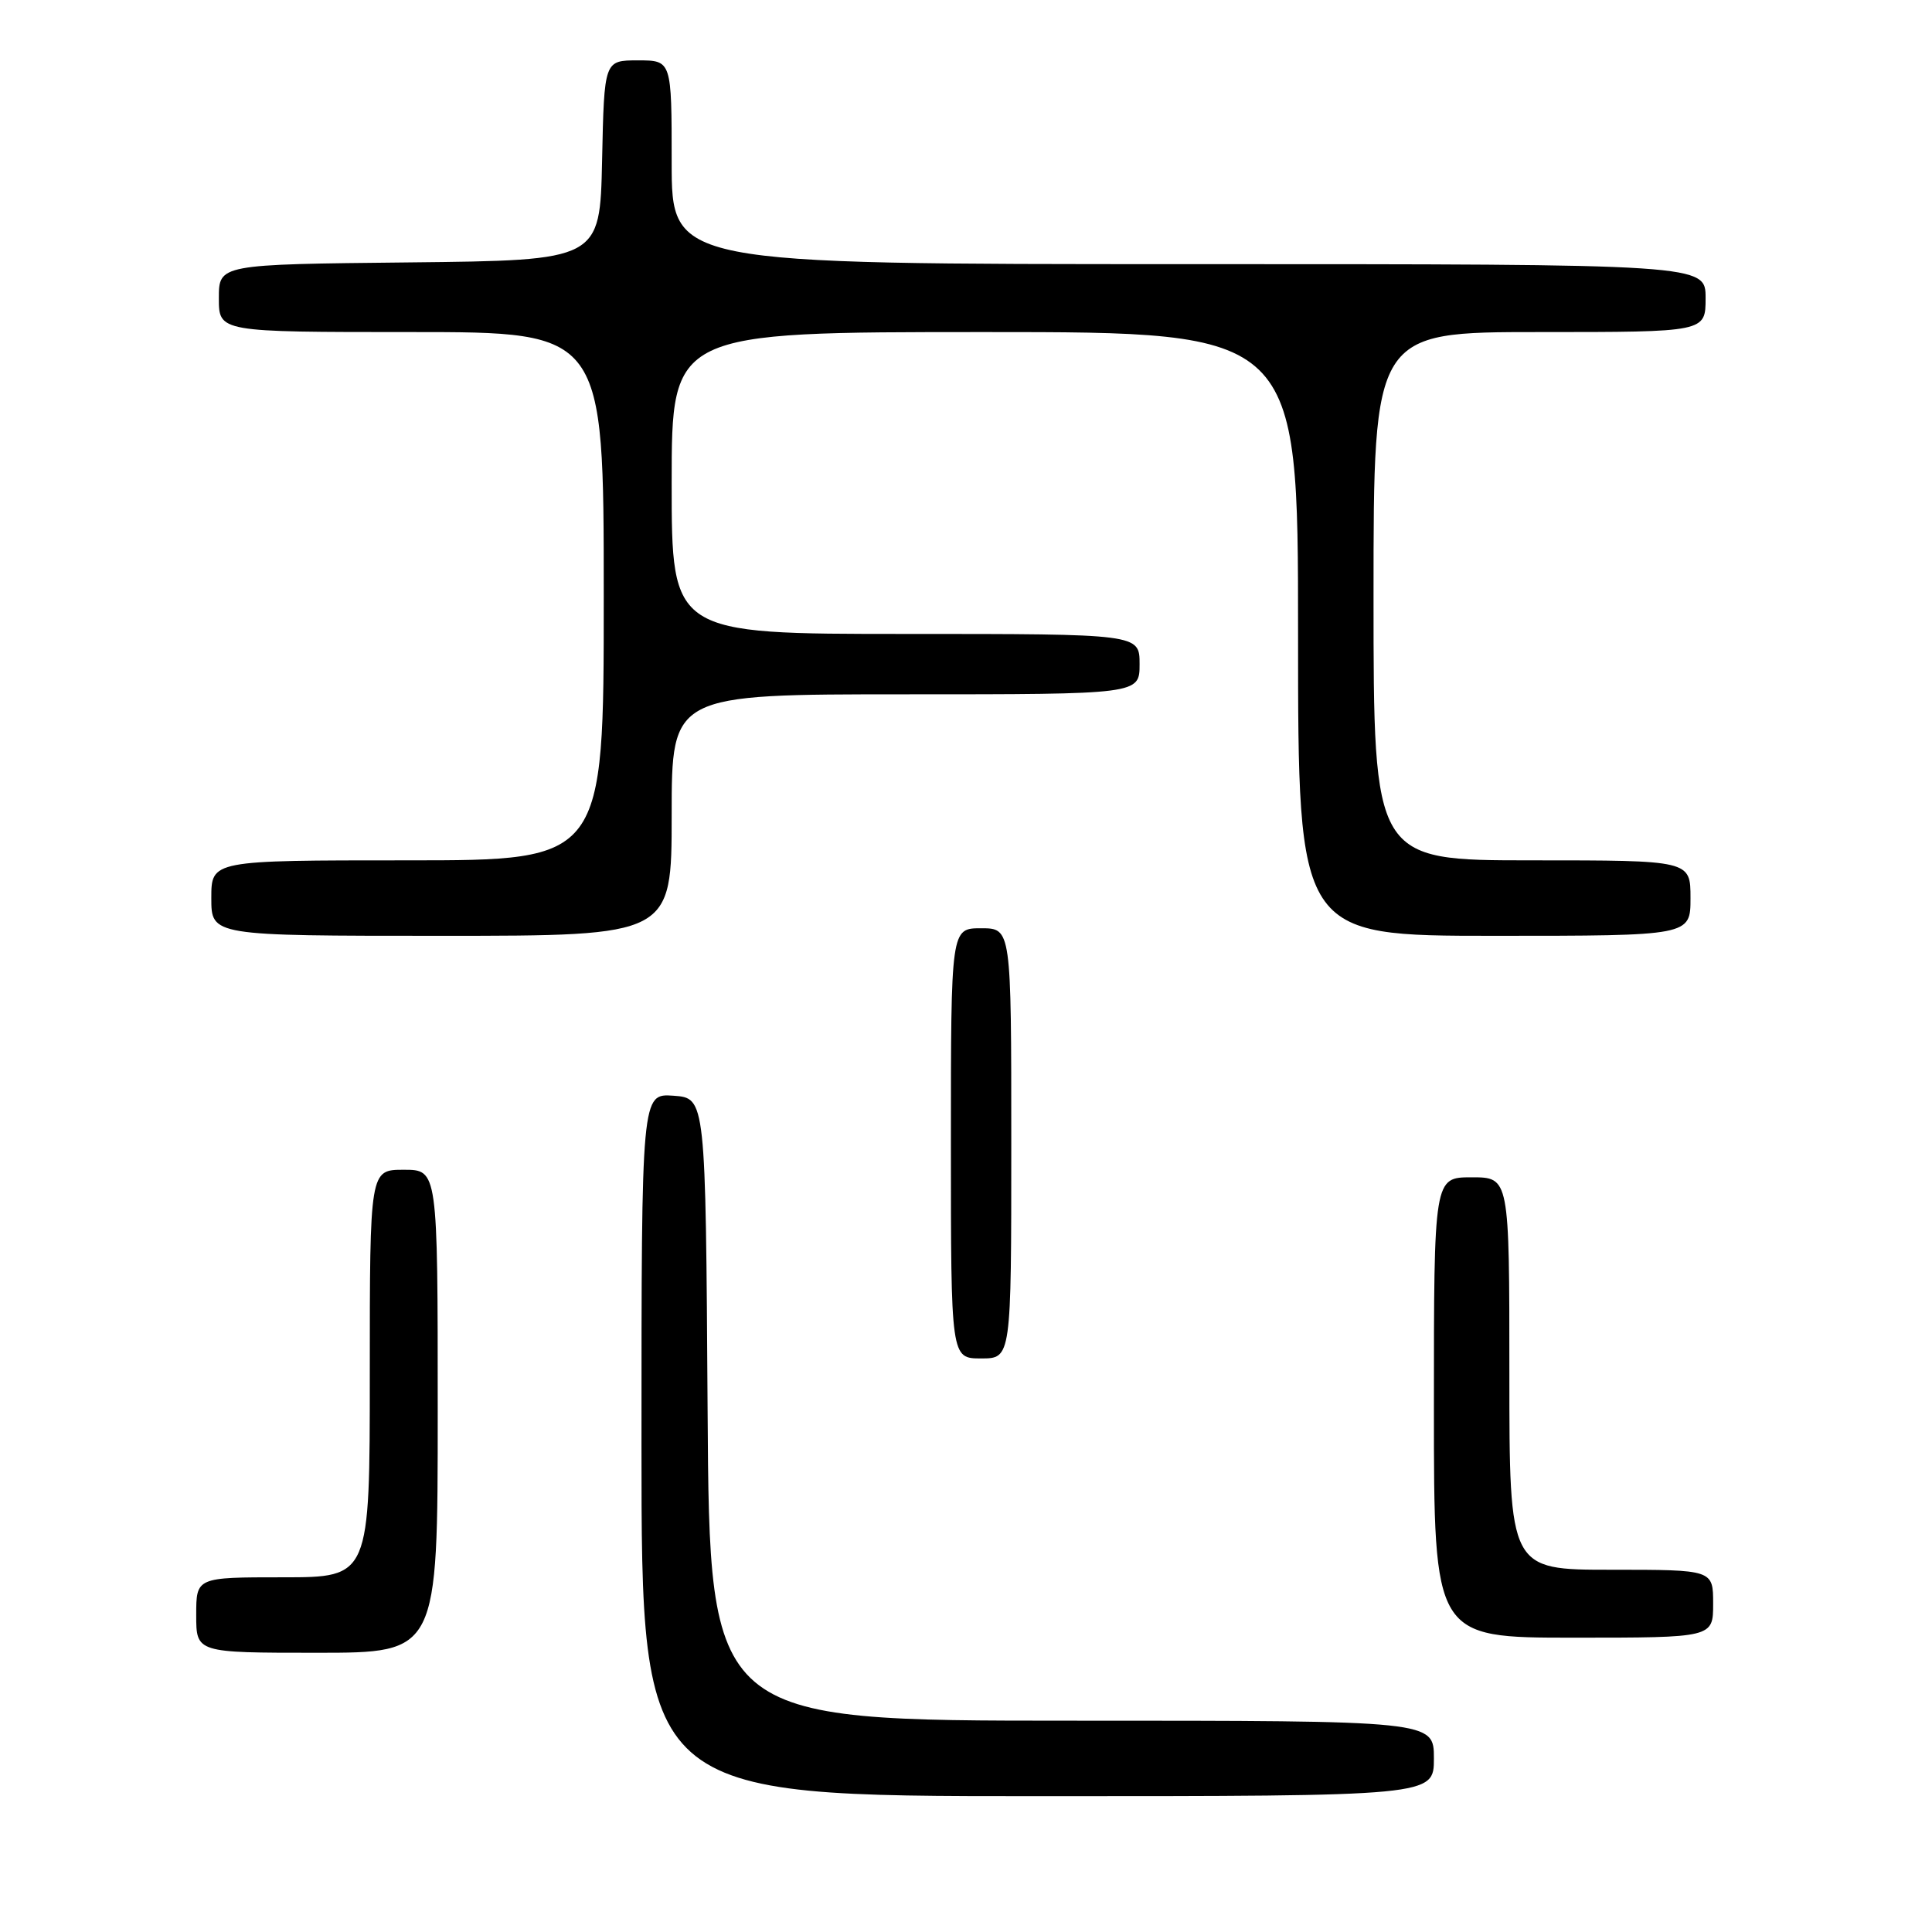 <?xml version="1.0" encoding="UTF-8" standalone="no"?>
<!DOCTYPE svg PUBLIC "-//W3C//DTD SVG 1.1//EN" "http://www.w3.org/Graphics/SVG/1.1/DTD/svg11.dtd" >
<svg xmlns="http://www.w3.org/2000/svg" xmlns:xlink="http://www.w3.org/1999/xlink" version="1.1" viewBox="0 0 256 256">
 <g >
 <path fill="currentColor"
d=" M 190.00 233.00 C 190.00 228.00 190.00 228.00 142.01 228.00 C 94.02 228.00 94.02 228.00 93.76 186.75 C 93.50 145.50 93.50 145.50 89.25 145.19 C 85.00 144.89 85.00 144.89 85.00 191.44 C 85.00 238.00 85.00 238.00 137.50 238.00 C 190.00 238.00 190.00 238.00 190.00 233.00 Z  M 58.00 187.00 C 58.00 155.00 58.00 155.00 53.50 155.00 C 49.00 155.00 49.00 155.00 49.00 182.00 C 49.00 209.00 49.00 209.00 37.50 209.00 C 26.00 209.00 26.00 209.00 26.00 214.00 C 26.00 219.00 26.00 219.00 42.00 219.00 C 58.00 219.00 58.00 219.00 58.00 187.00 Z  M 227.00 212.50 C 227.00 208.00 227.00 208.00 213.50 208.00 C 200.00 208.00 200.00 208.00 200.00 182.00 C 200.00 156.00 200.00 156.00 195.00 156.00 C 190.00 156.00 190.00 156.00 190.00 186.50 C 190.00 217.00 190.00 217.00 208.50 217.00 C 227.00 217.00 227.00 217.00 227.00 212.50 Z  M 134.00 151.50 C 134.00 123.00 134.00 123.00 130.00 123.00 C 126.00 123.00 126.00 123.00 126.00 151.50 C 126.00 180.00 126.00 180.00 130.00 180.00 C 134.00 180.00 134.00 180.00 134.00 151.50 Z  M 89.00 108.00 C 89.00 92.00 89.00 92.00 120.00 92.00 C 151.00 92.00 151.00 92.00 151.00 88.00 C 151.00 84.00 151.00 84.00 120.00 84.00 C 89.00 84.00 89.00 84.00 89.00 64.00 C 89.00 44.00 89.00 44.00 130.50 44.00 C 172.00 44.00 172.00 44.00 172.00 84.00 C 172.00 124.00 172.00 124.00 198.00 124.00 C 224.00 124.00 224.00 124.00 224.00 119.00 C 224.00 114.00 224.00 114.00 203.00 114.00 C 182.00 114.00 182.00 114.00 182.00 79.00 C 182.00 44.00 182.00 44.00 204.00 44.00 C 226.00 44.00 226.00 44.00 226.00 39.50 C 226.00 35.00 226.00 35.00 157.50 35.00 C 89.00 35.00 89.00 35.00 89.00 21.50 C 89.00 8.00 89.00 8.00 84.53 8.00 C 80.06 8.00 80.06 8.00 79.78 21.25 C 79.50 34.50 79.50 34.50 54.25 34.77 C 29.00 35.03 29.00 35.03 29.00 39.52 C 29.00 44.00 29.00 44.00 54.50 44.00 C 80.00 44.00 80.00 44.00 80.00 79.00 C 80.00 114.00 80.00 114.00 54.00 114.00 C 28.00 114.00 28.00 114.00 28.00 119.00 C 28.00 124.00 28.00 124.00 58.50 124.00 C 89.00 124.00 89.00 124.00 89.00 108.00 Z "/>
</g>
</svg>
